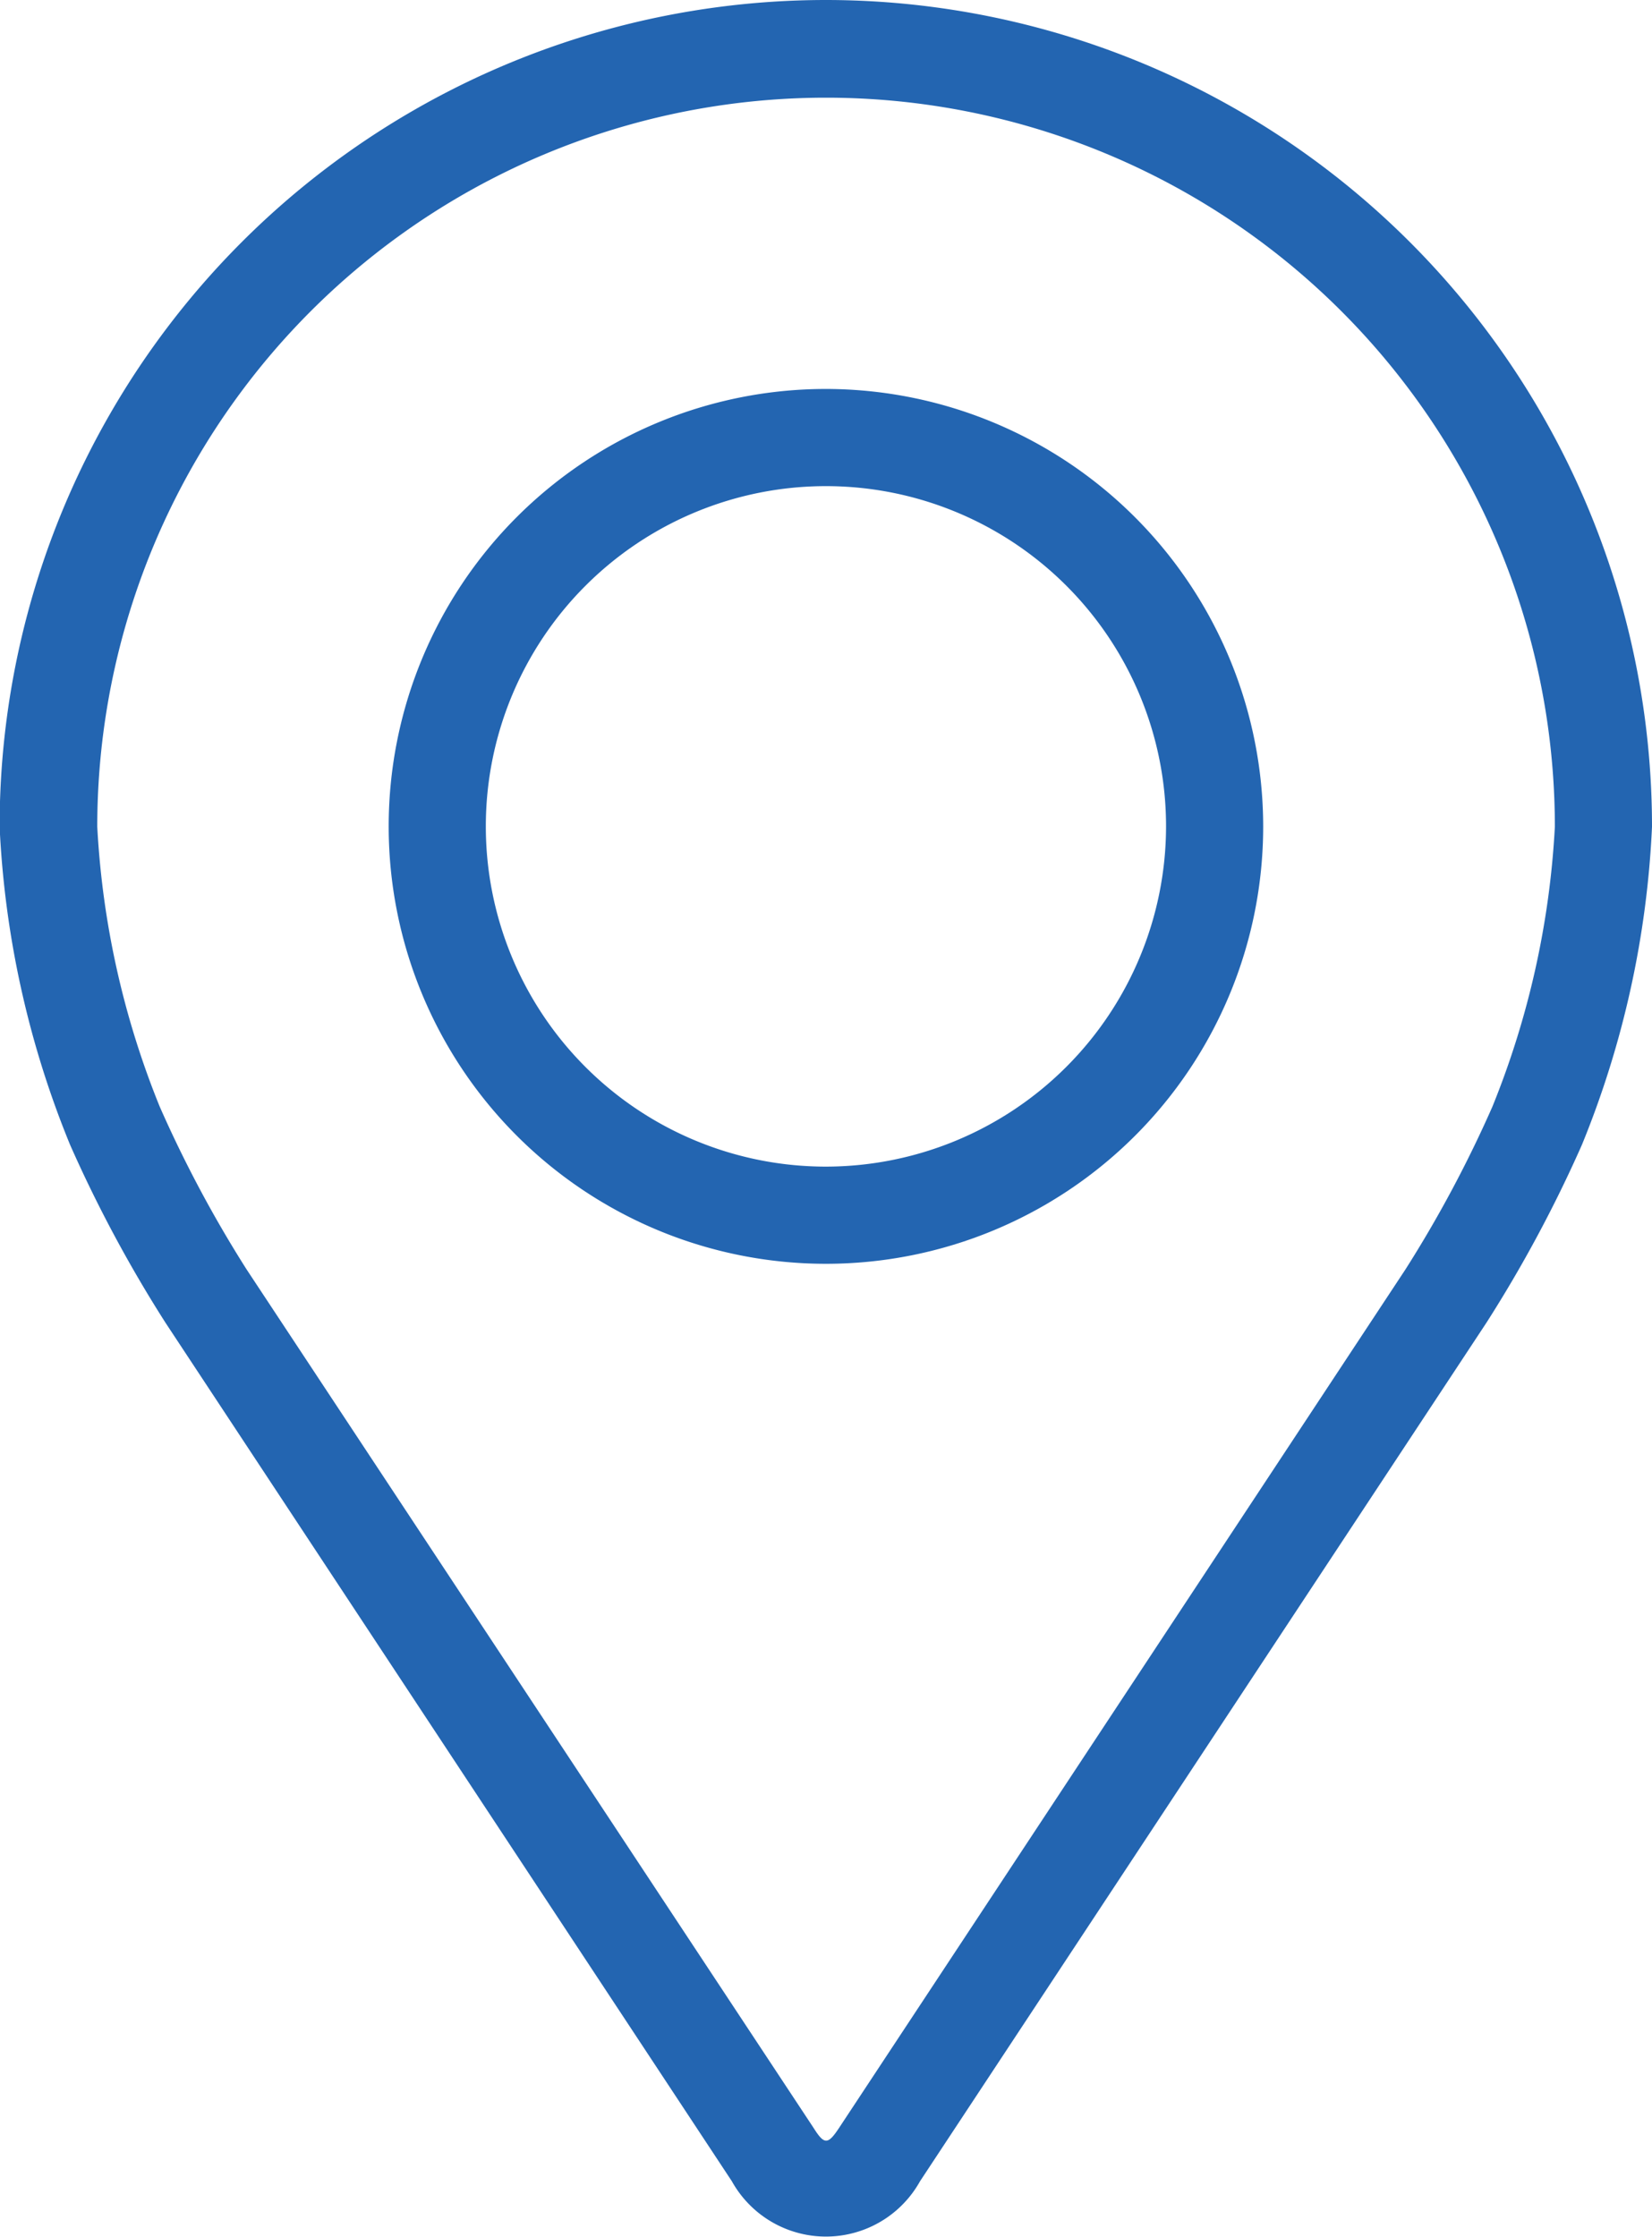 <svg xmlns="http://www.w3.org/2000/svg" width="12.993" height="17.587" viewBox="0 0 12.993 17.587">
  <g id="pin_1_" data-name="pin (1)" transform="translate(-48.08)">
    <g id="Group_55" data-name="Group 55" transform="translate(48.08)">
      <g id="Group_54" data-name="Group 54">
        <path id="Path_126" data-name="Path 126" d="M54.577,0a6.5,6.5,0,0,0-6.5,6.5A7.5,7.5,0,0,0,48.631,9a10.476,10.476,0,0,0,.751,1.4l4.454,6.749a.847.847,0,0,0,1.48,0l4.455-6.75A10.435,10.435,0,0,0,60.522,9a7.494,7.494,0,0,0,.551-2.5A6.5,6.5,0,0,0,54.577,0Zm5.241,8.7a9.6,9.6,0,0,1-.684,1.28l-4.455,6.75c-.088.133-.116.133-.2,0L50.02,9.981A9.605,9.605,0,0,1,49.336,8.7a6.8,6.8,0,0,1-.491-2.2,5.732,5.732,0,0,1,11.464,0A6.809,6.809,0,0,1,59.818,8.7Z" transform="translate(-48.08 0)" fill="#2365b1"/>
        <path id="Path_127" data-name="Path 127" d="M115.519,64.008a3.439,3.439,0,1,0,3.439,3.439A3.443,3.443,0,0,0,115.519,64.008Zm0,6.114a2.675,2.675,0,1,1,2.675-2.675A2.678,2.678,0,0,1,115.519,70.122Z" transform="translate(-109.023 -60.95)" fill="#2365b1"/>
      </g>
    </g>
  </g>
</svg>
